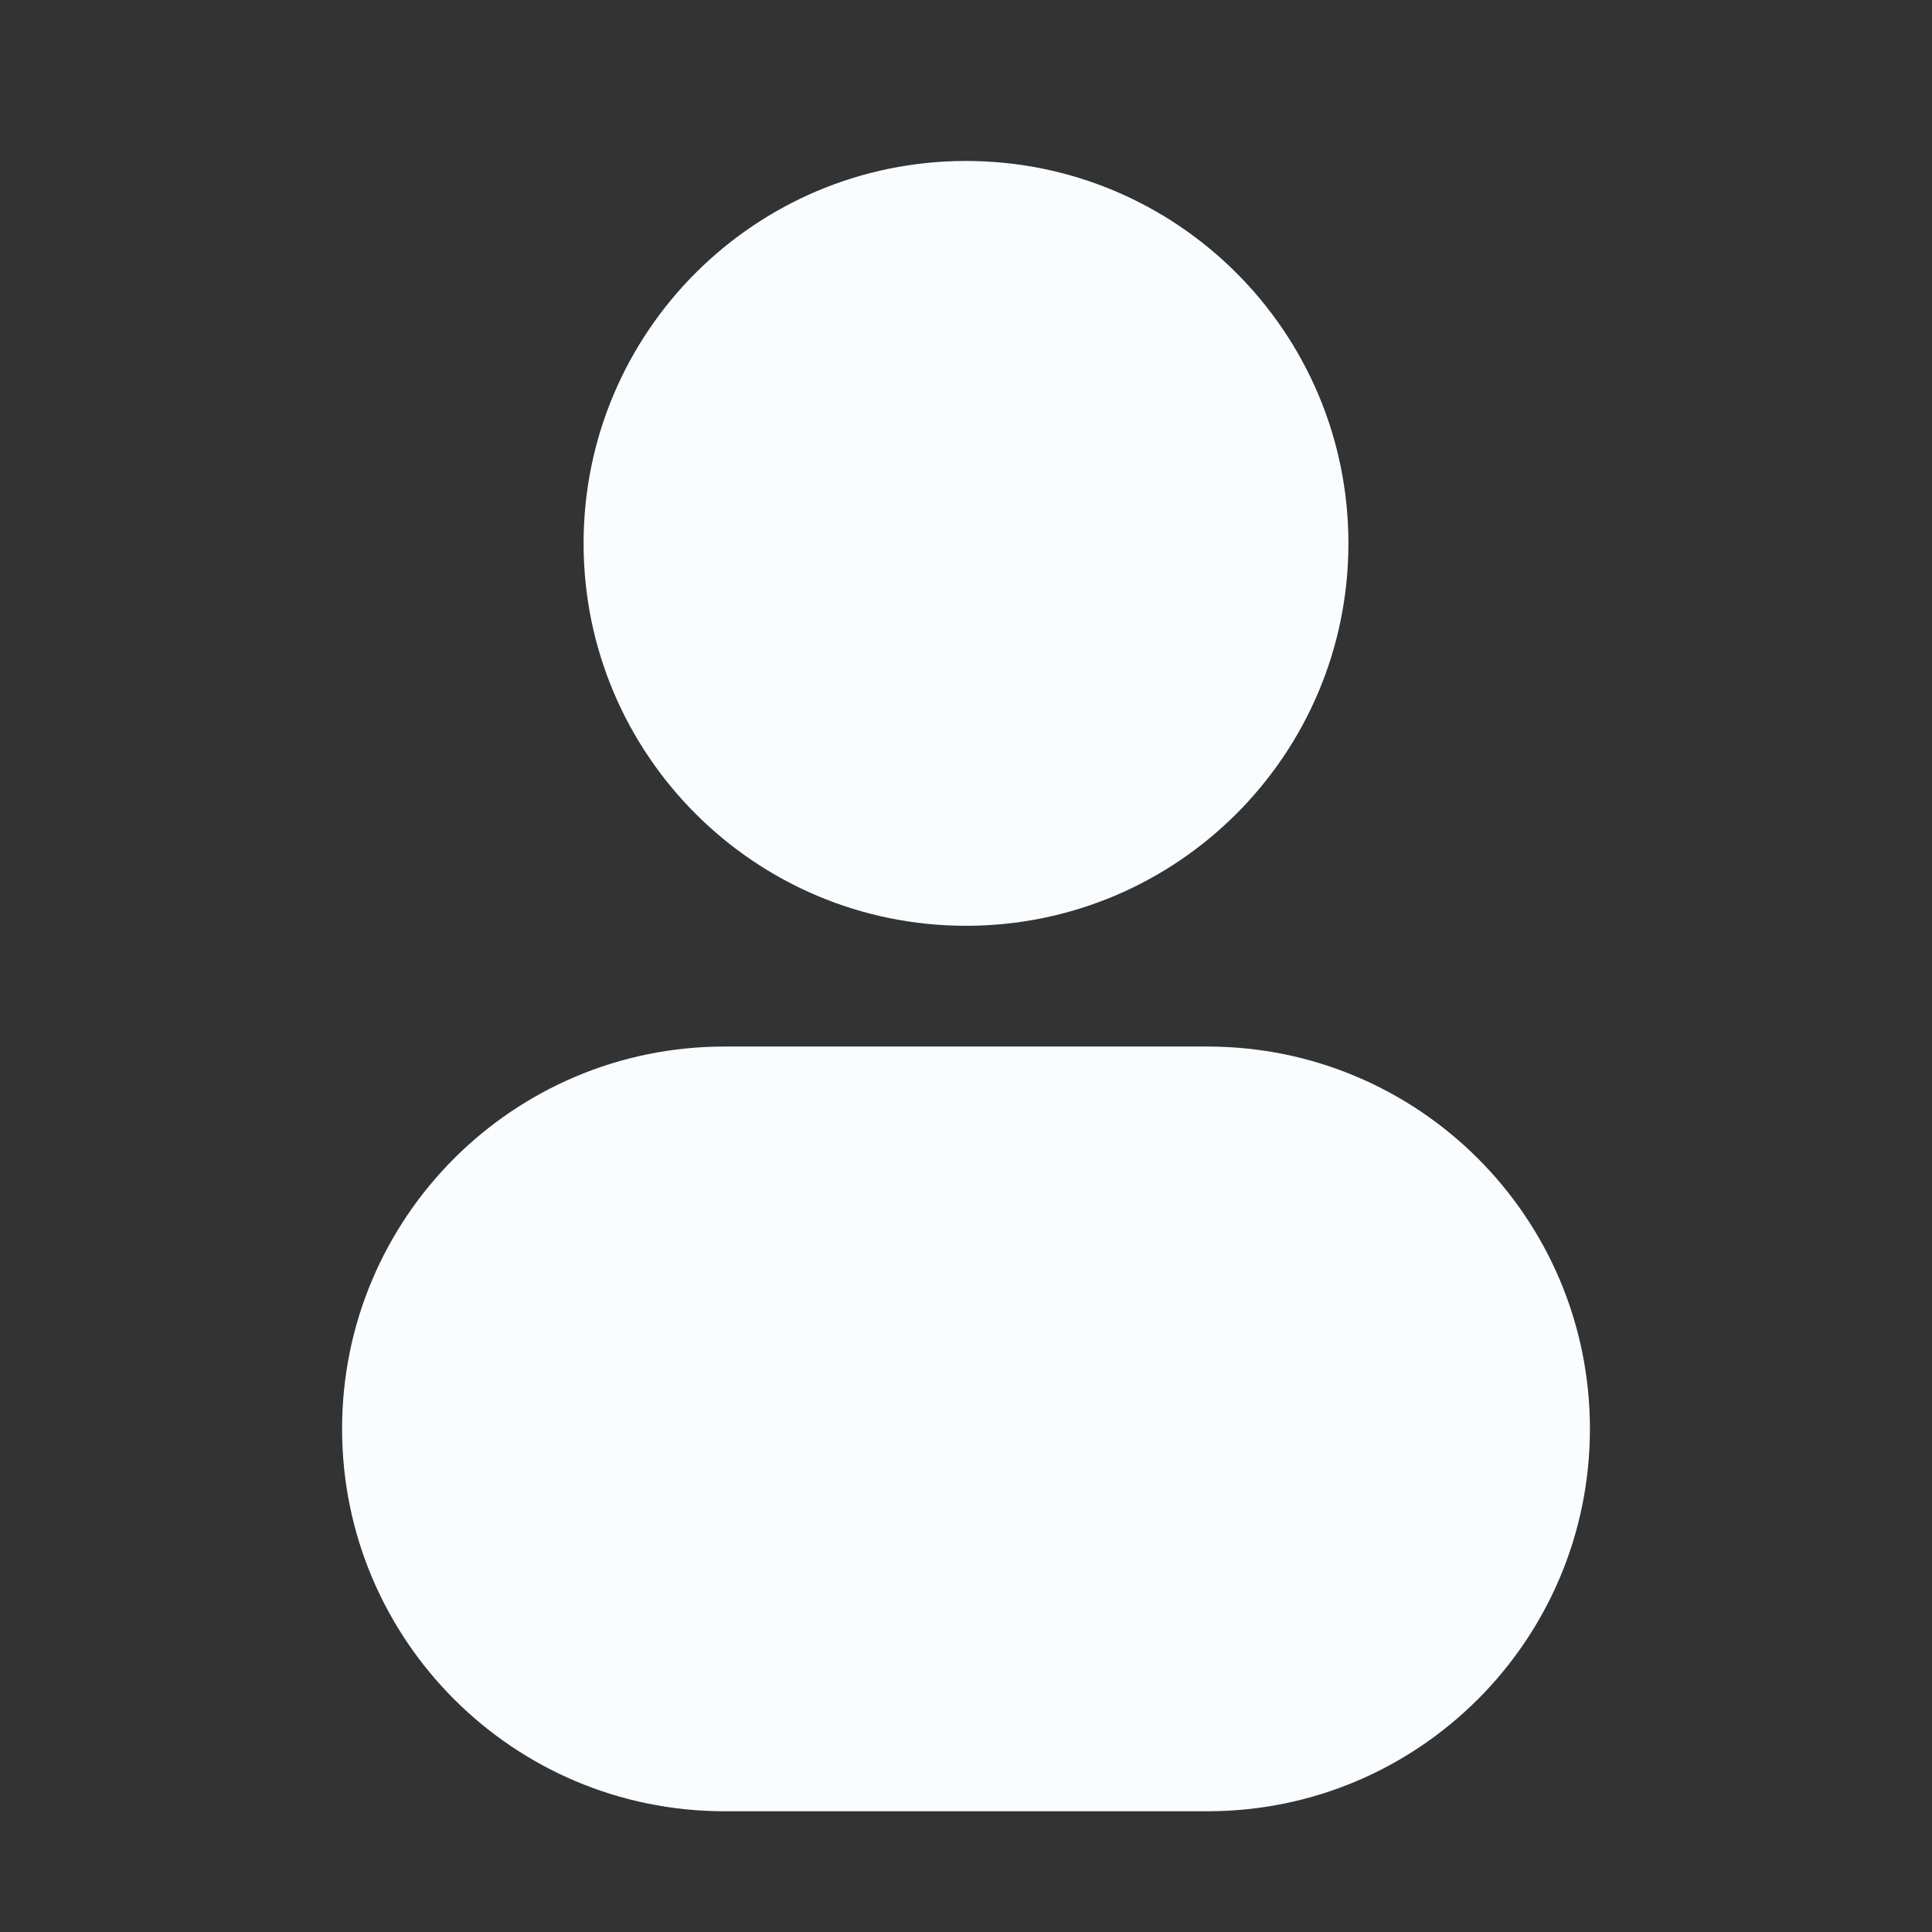 <svg width="16" height="16" viewBox="0 0 16 16" fill="none" xmlns="http://www.w3.org/2000/svg">
<rect x="0" y="0" width="16" height="16" fill="#333333" stroke="none"/>
<path d="M8 1.333C6.251 1.333 4.833 2.751 4.833 4.5C4.833 6.249 6.251 7.667 8 7.667C9.749 7.667 11.167 6.249 11.167 4.5C11.167 2.751 9.749 1.333 8 1.333Z" fill="#FAFDFF"/>
<path d="M6 8.667C4.251 8.667 2.833 10.084 2.833 11.833C2.833 13.582 4.251 15 6 15H10C11.749 15 13.167 13.582 13.167 11.833C13.167 10.084 11.749 8.667 10 8.667H6Z" fill="#FAFDFF"/>
</svg>
